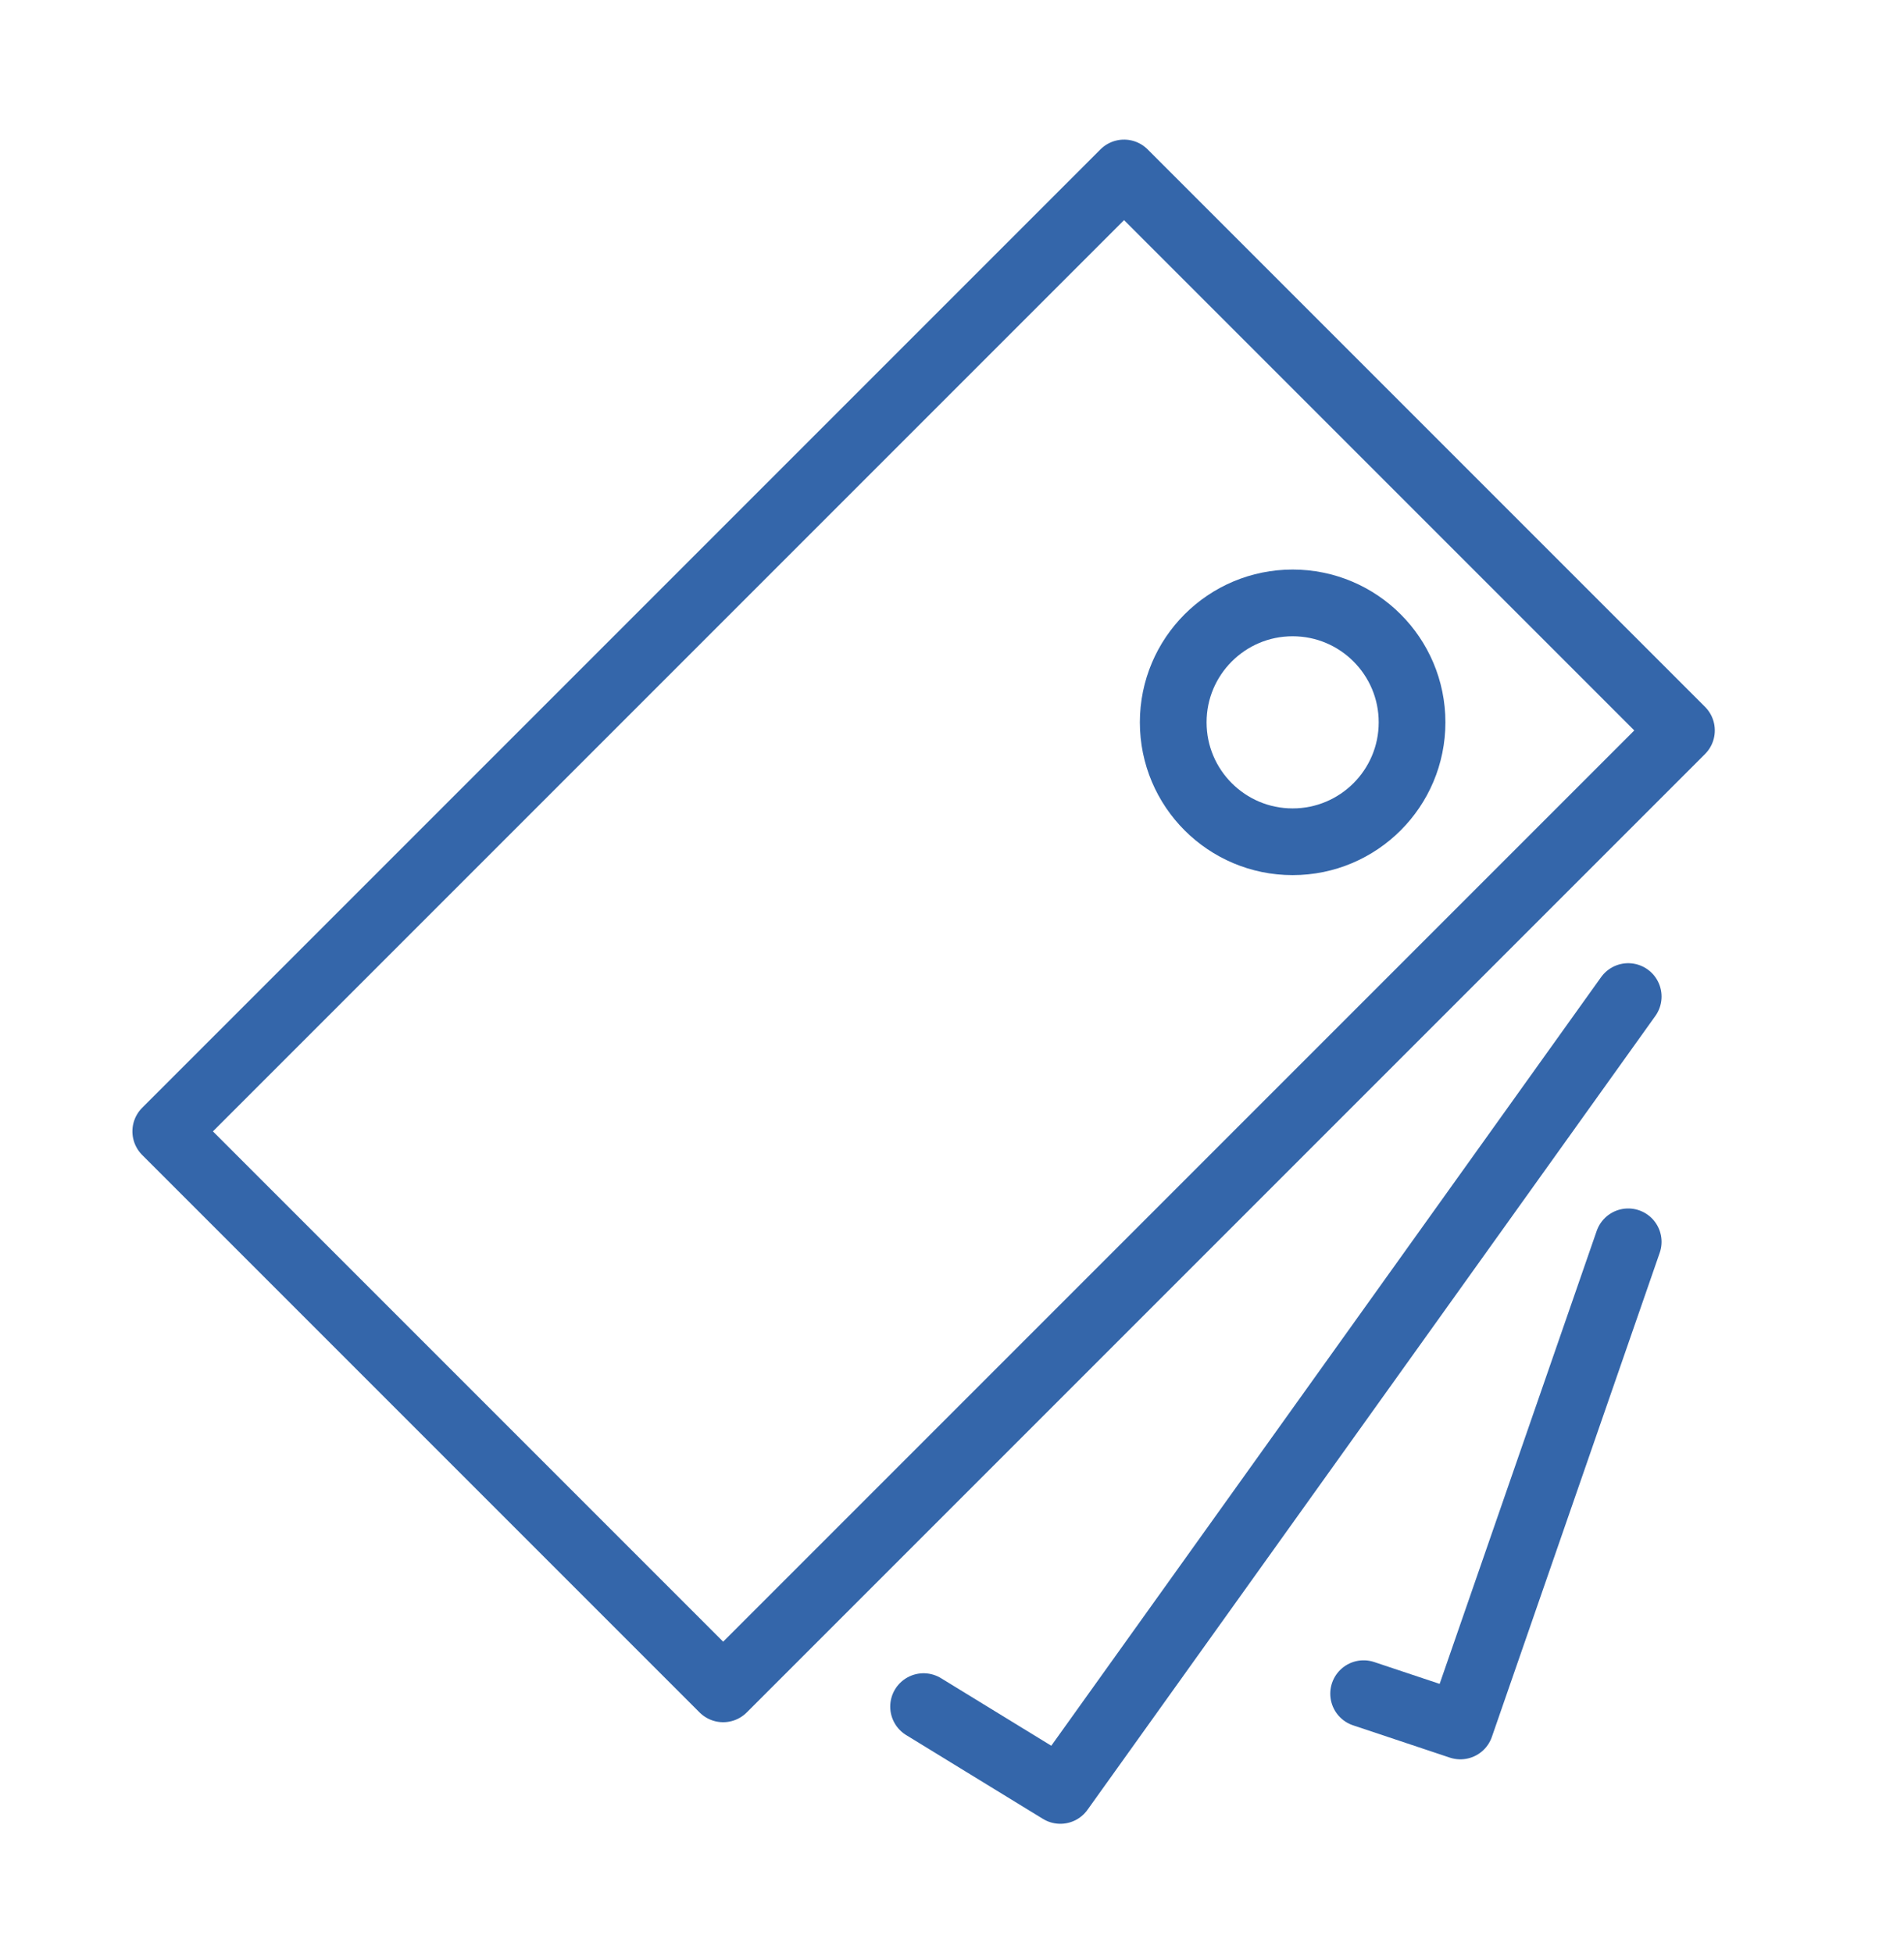 <svg id="Layer_1" data-name="Layer 1" xmlns="http://www.w3.org/2000/svg" viewBox="0 0 142.7 146.34"><defs><style>.cls-1{fill:none;stroke:#3466aa;stroke-linecap:round;stroke-linejoin:round;stroke-width:5px;}</style></defs><title>graphics</title><rect class="cls-1" x="39.68" y="18.97" width="59.08" height="101.57" transform="translate(69.6 -28.51) rotate(45)"/><circle class="cls-1" cx="96.88" cy="54.13" r="8.95"/><polyline class="cls-1" points="69.22 127.89 79.47 134.17 122.03 74.68"/><polyline class="cls-1" points="102.2 126.92 109.45 129.34 122.03 93.06"/></svg>